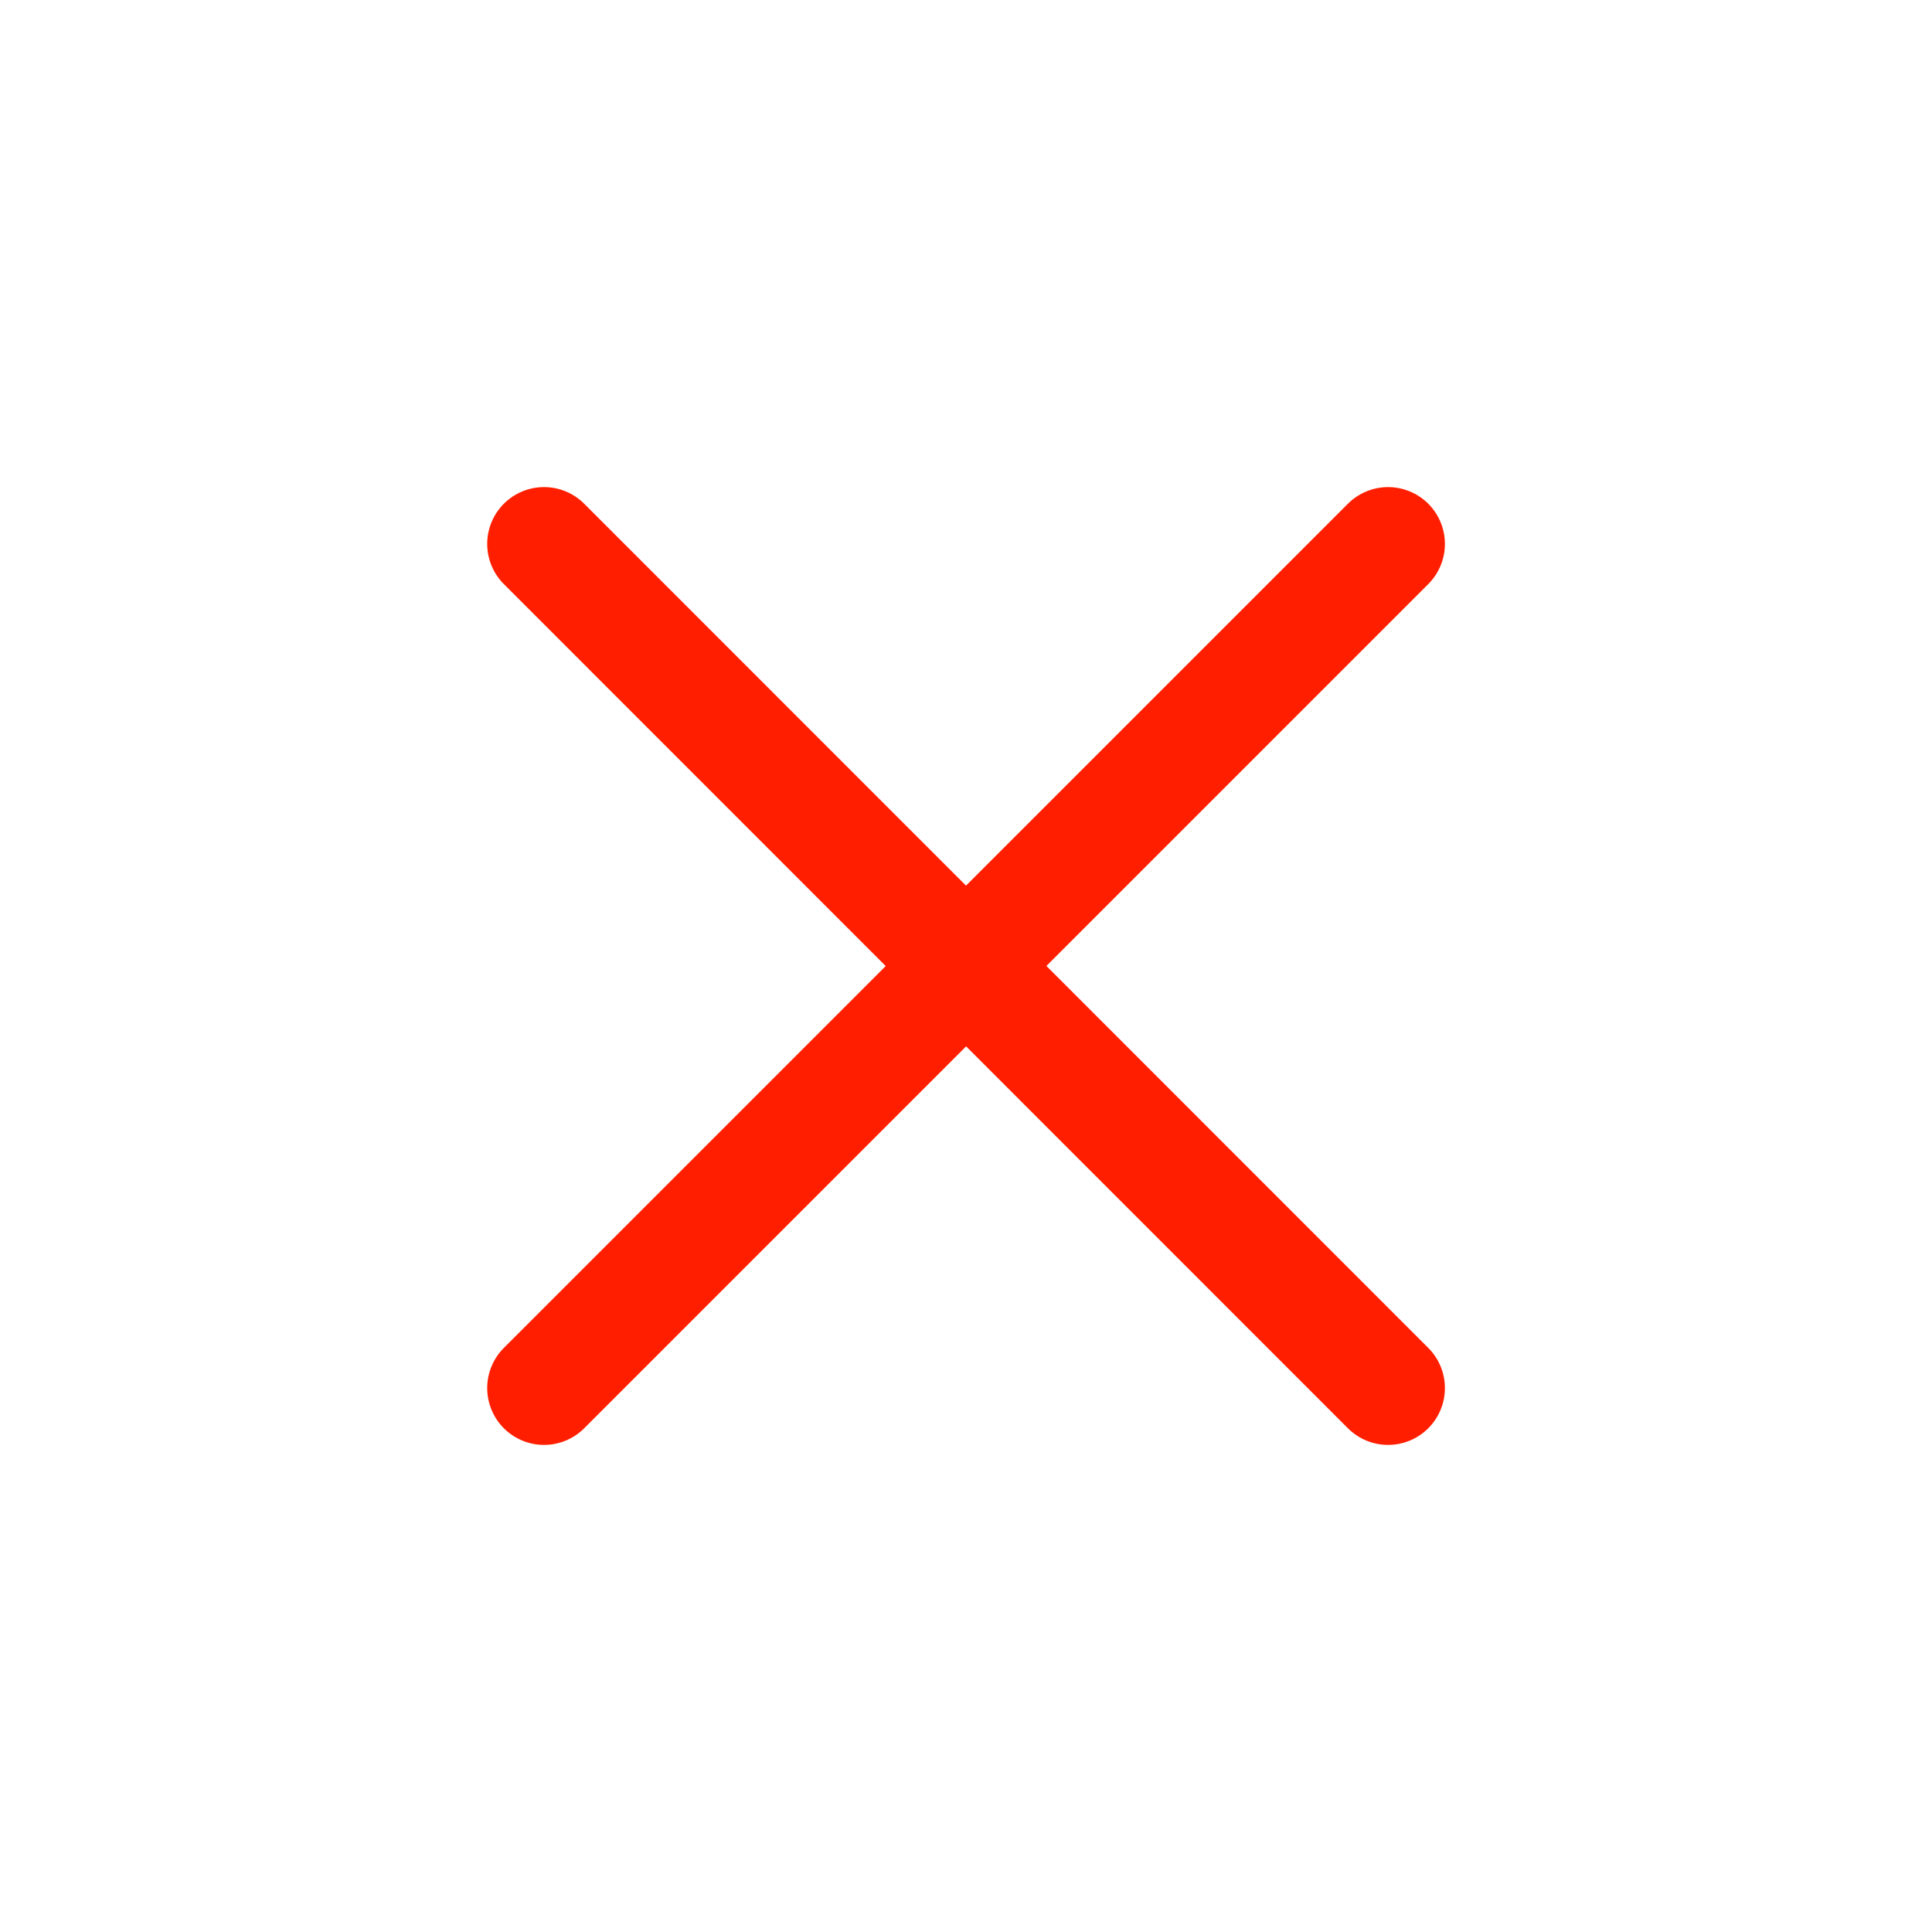 <svg width="17" height="17" viewBox="0 0 17 17" fill="none" xmlns="http://www.w3.org/2000/svg">
<path d="M4.787 12.214L8.501 8.5L12.214 12.214M12.214 4.786L8.5 8.5L4.787 4.786" stroke="#FF1F00" stroke-linecap="round" stroke-linejoin="round"/>
</svg>
